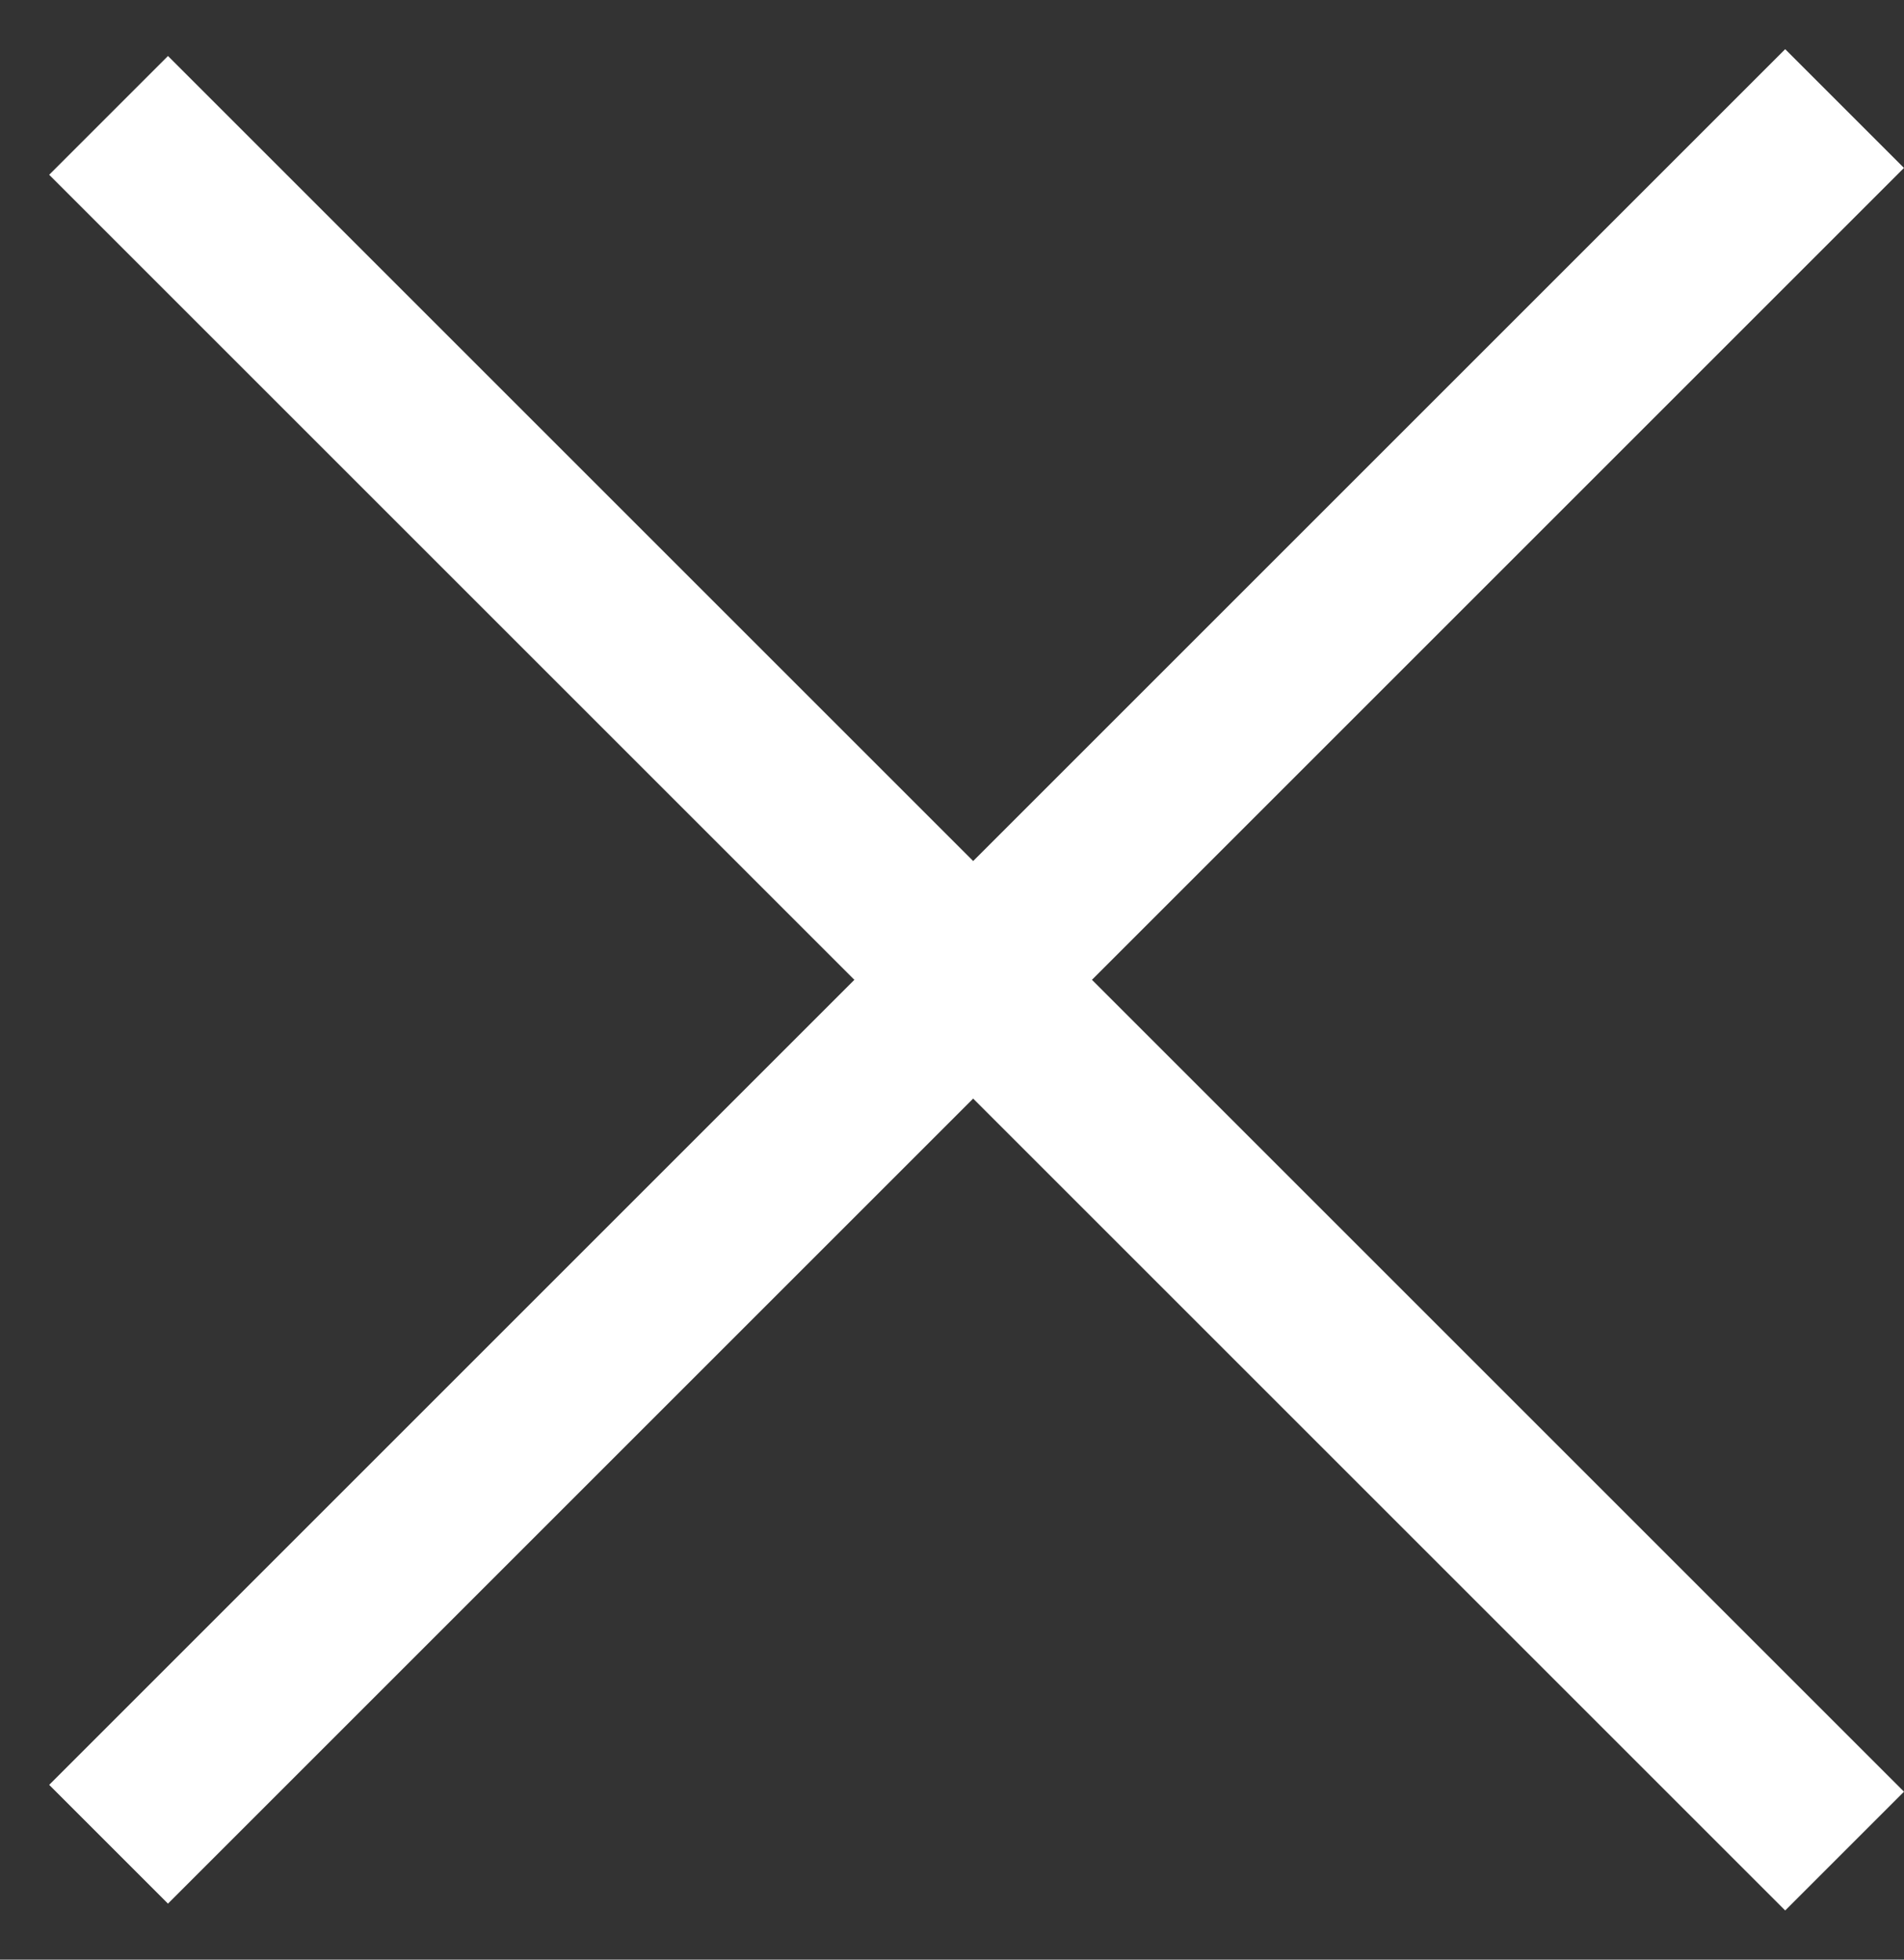 <svg width="34" height="35" viewBox="0 0 34 35" fill="none" xmlns="http://www.w3.org/2000/svg">
<rect x="0" y="0" width="34" height="35" fill="#333333" stroke="none"/>
<line x1="32.939" y1="33.061" x2="1.939" y2="2.061" stroke="white" stroke-width="3"/>
<line x1="1.939" y1="32.939" x2="32.939" y2="1.939" stroke="white" stroke-width="3"/>
</svg>
